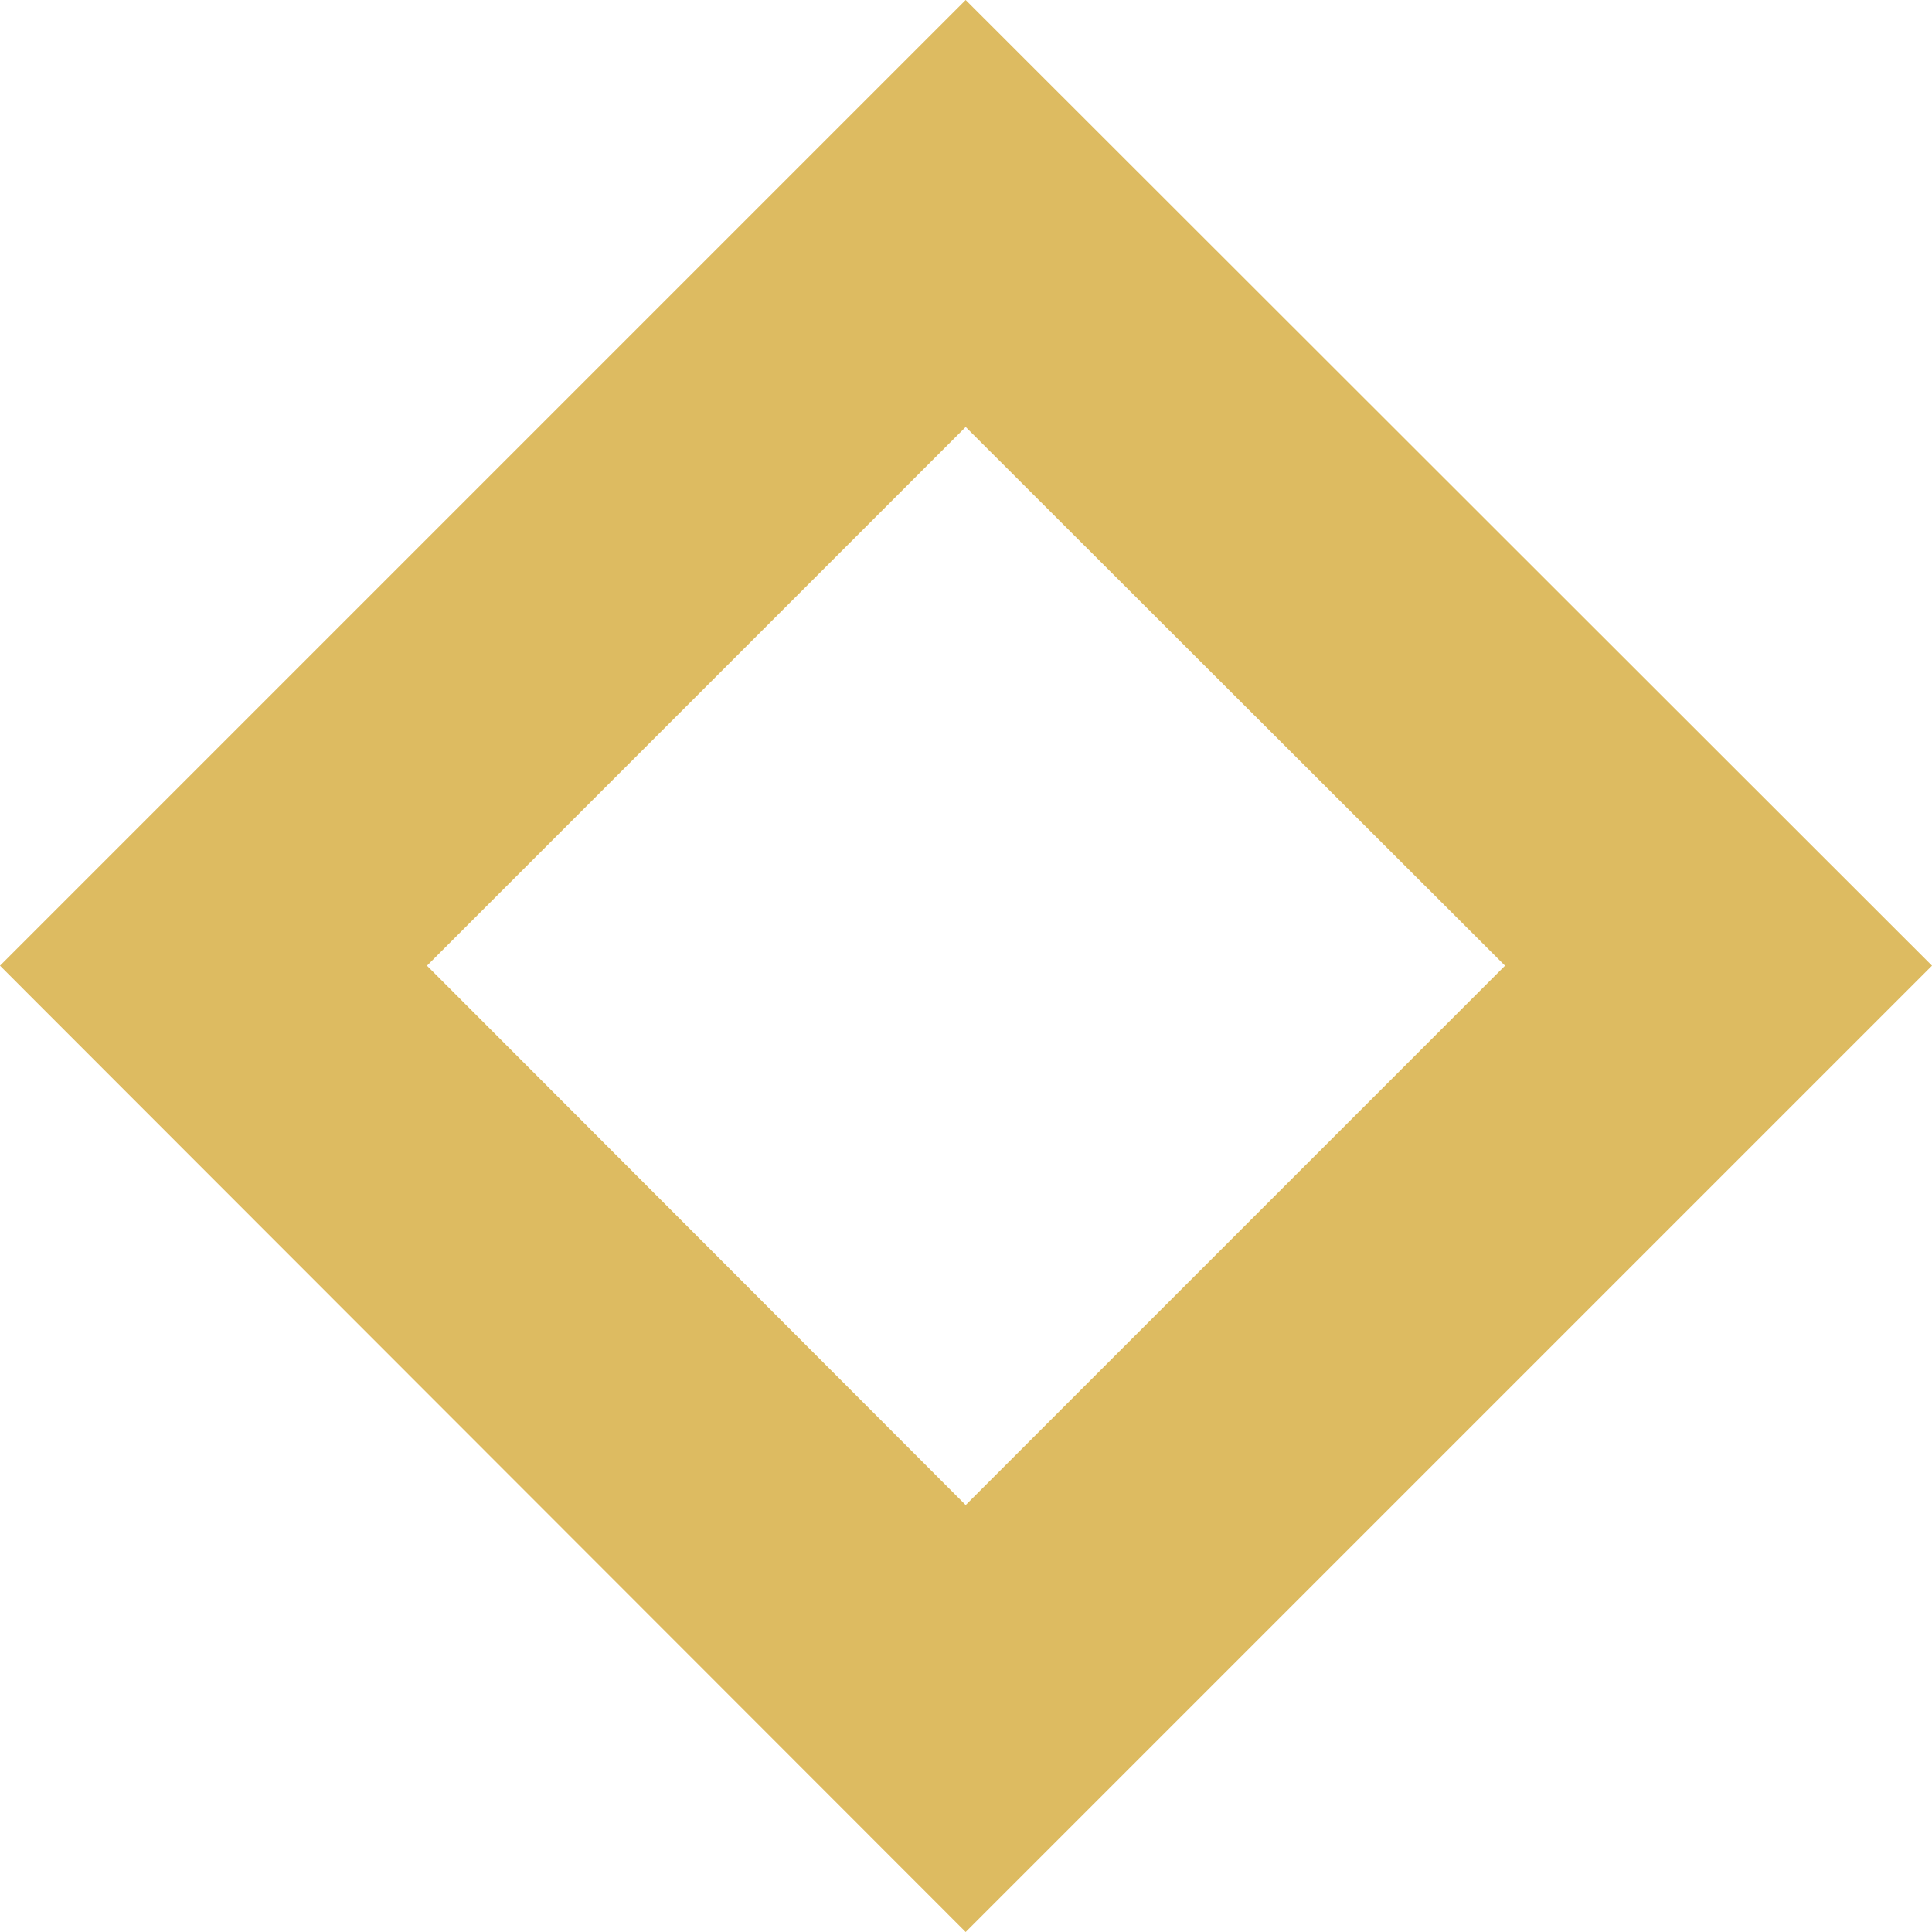 <svg width="12" height="12" viewBox="0 0 12 12" fill="none" xmlns="http://www.w3.org/2000/svg">
<path d="M5.998 12L0 5.998L5.998 0L12 5.998L5.998 12ZM2.652 5.998L5.998 9.348L9.348 5.998L5.998 2.652L2.652 5.998Z" fill="#DDBB61"/>
</svg>
